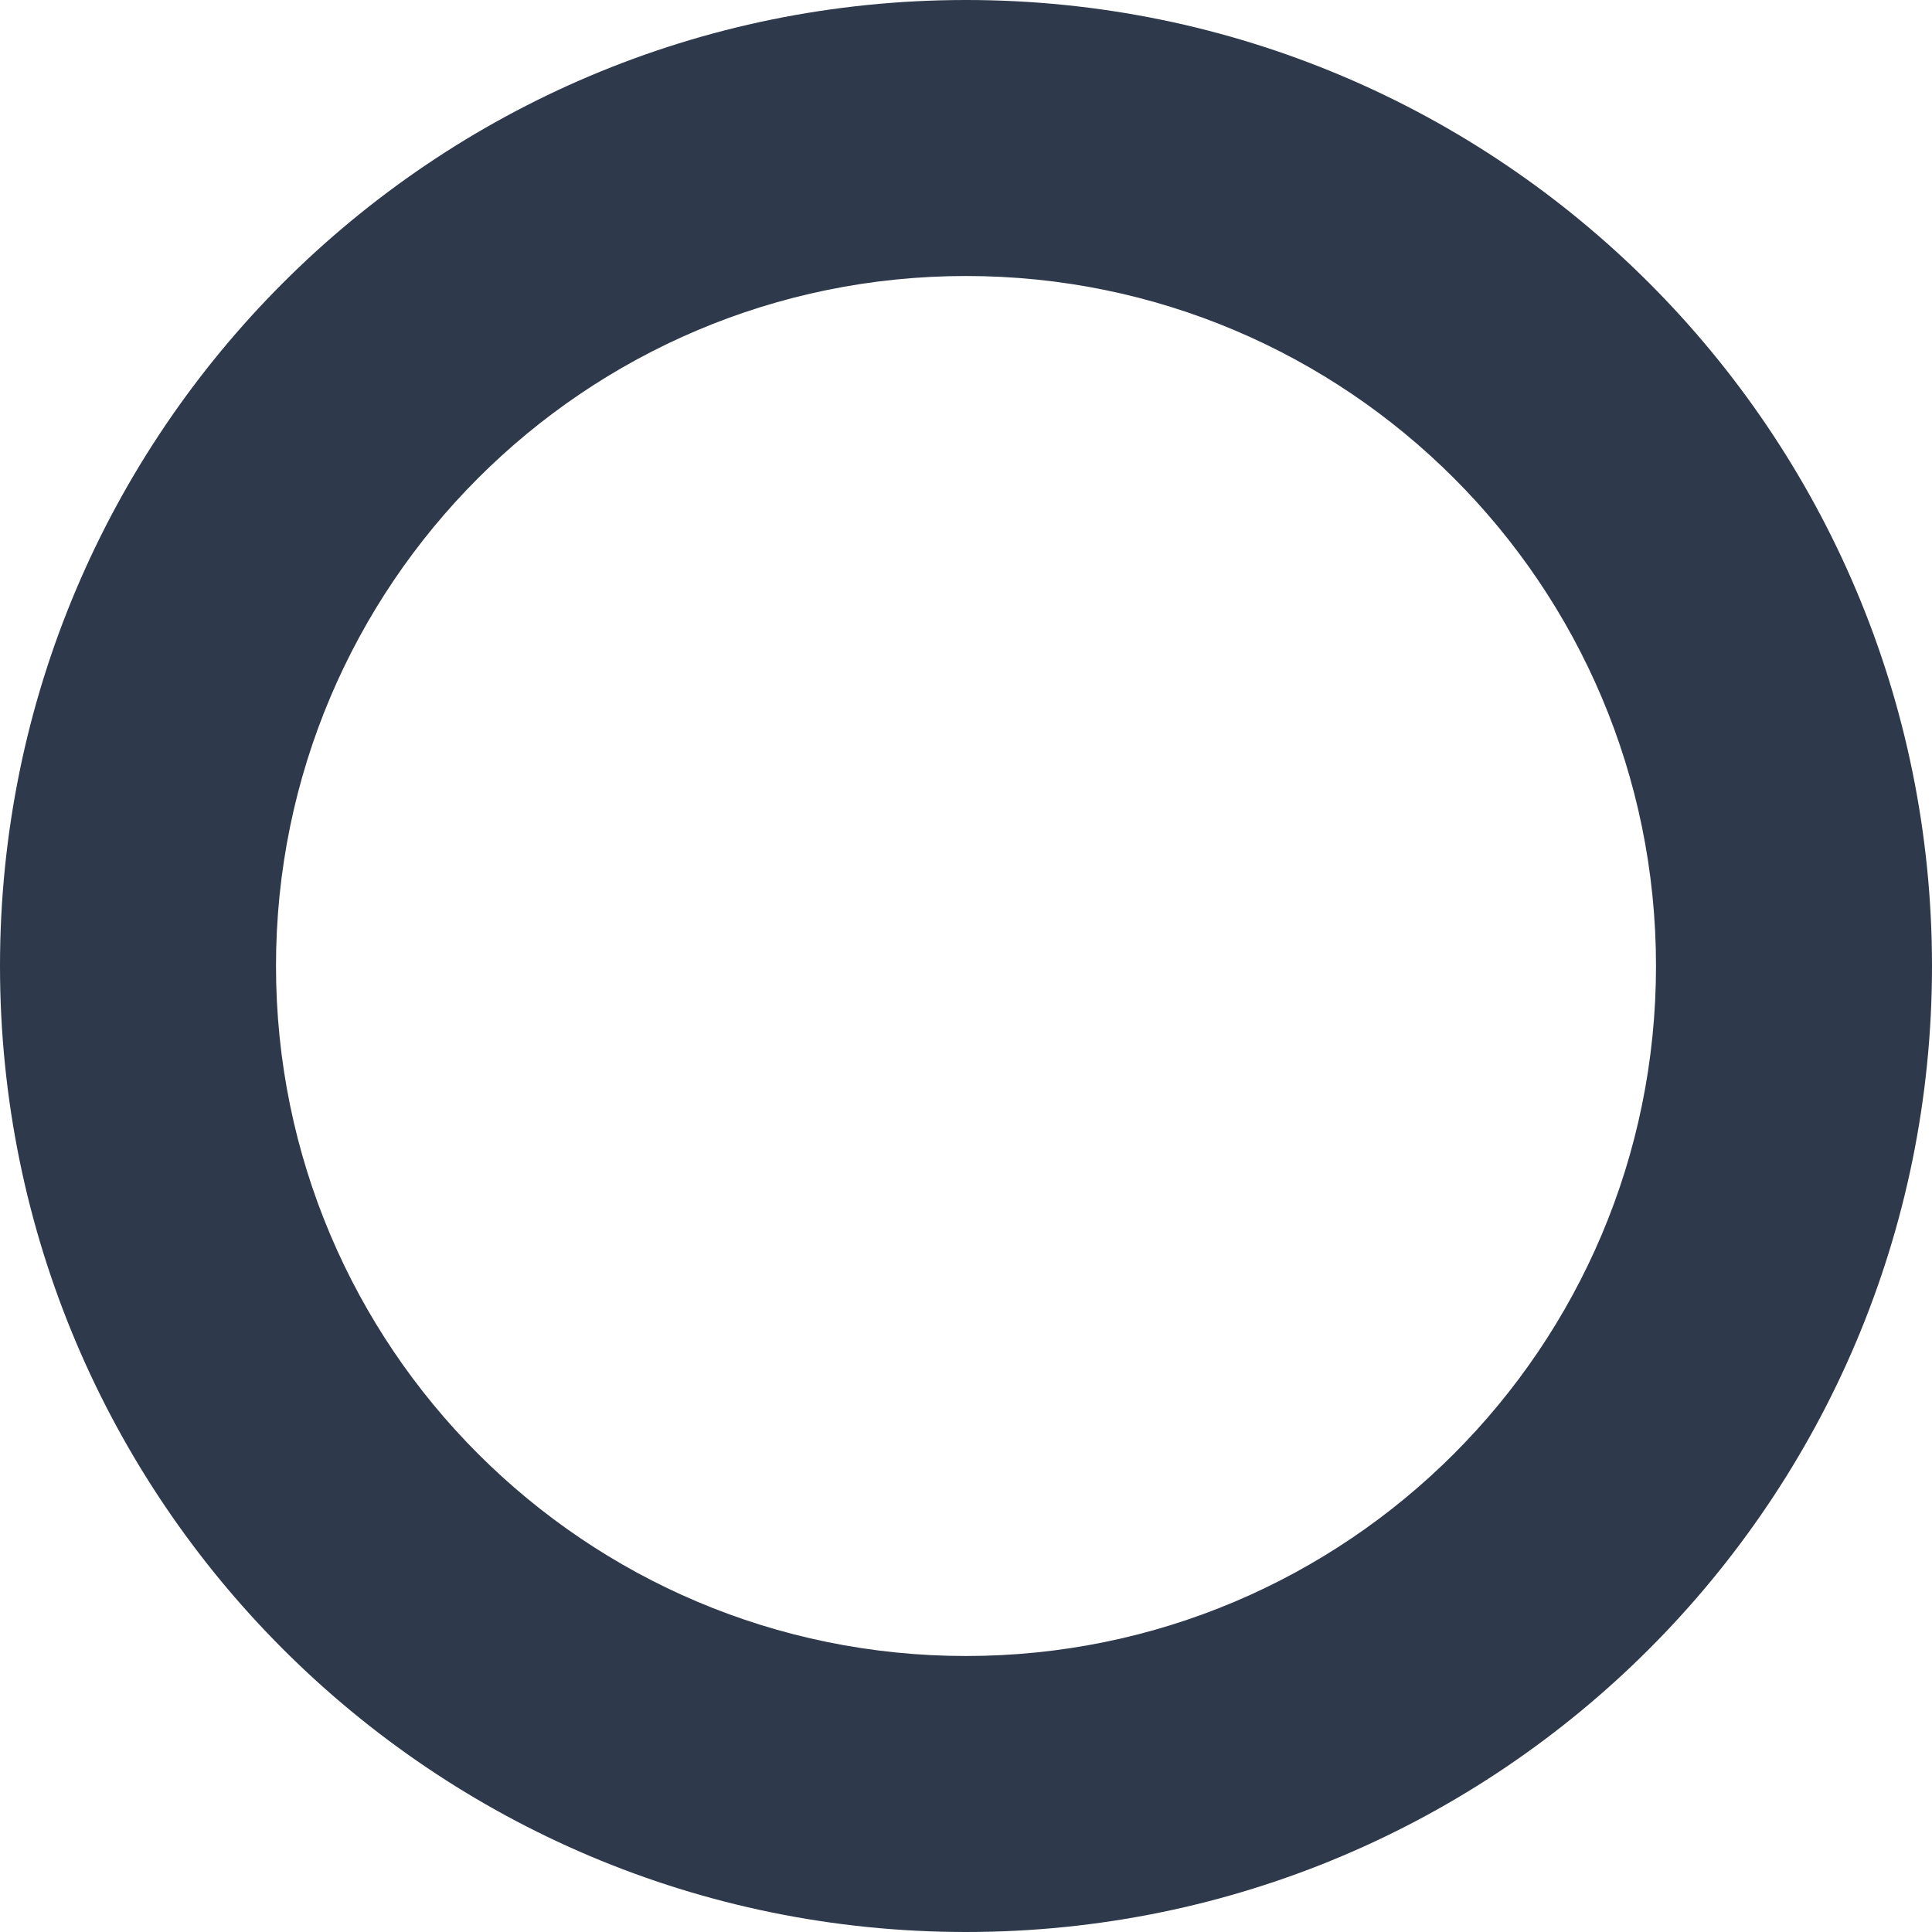 <?xml version="1.0" encoding="utf-8"?>
<!-- Generator: Adobe Illustrator 16.0.4, SVG Export Plug-In . SVG Version: 6.00 Build 0)  -->
<!DOCTYPE svg PUBLIC "-//W3C//DTD SVG 1.1//EN" "http://www.w3.org/Graphics/SVG/1.1/DTD/svg11.dtd">
<svg version="1.1" xmlns="http://www.w3.org/2000/svg" xmlns:xlink="http://www.w3.org/1999/xlink" x="0px" y="0px" width="14px"
	 height="14px" viewBox="0 0 14 14" enable-background="new 0 0 14 14" xml:space="preserve">
<g id="Layer_1" display="none">
	<circle display="inline" fill="#2E394B" cx="7" cy="7" r="7"/>
	<circle display="inline" fill="#2E394B" cx="7" cy="7" r="5"/>
</g>
<g id="Layer_1_copy">
	<path fill="#2E394B" d="M7,0C3.134,0,0,3.134,0,7s3.134,7,7,7s7-3.134,7-7S10.866,0,7,0z M7,12c-2.761,0-5-2.239-5-5
		c0-2.761,2.239-5,5-5c2.761,0,5,2.239,5,5C12,9.761,9.761,12,7,12z"/>
</g>
</svg>
